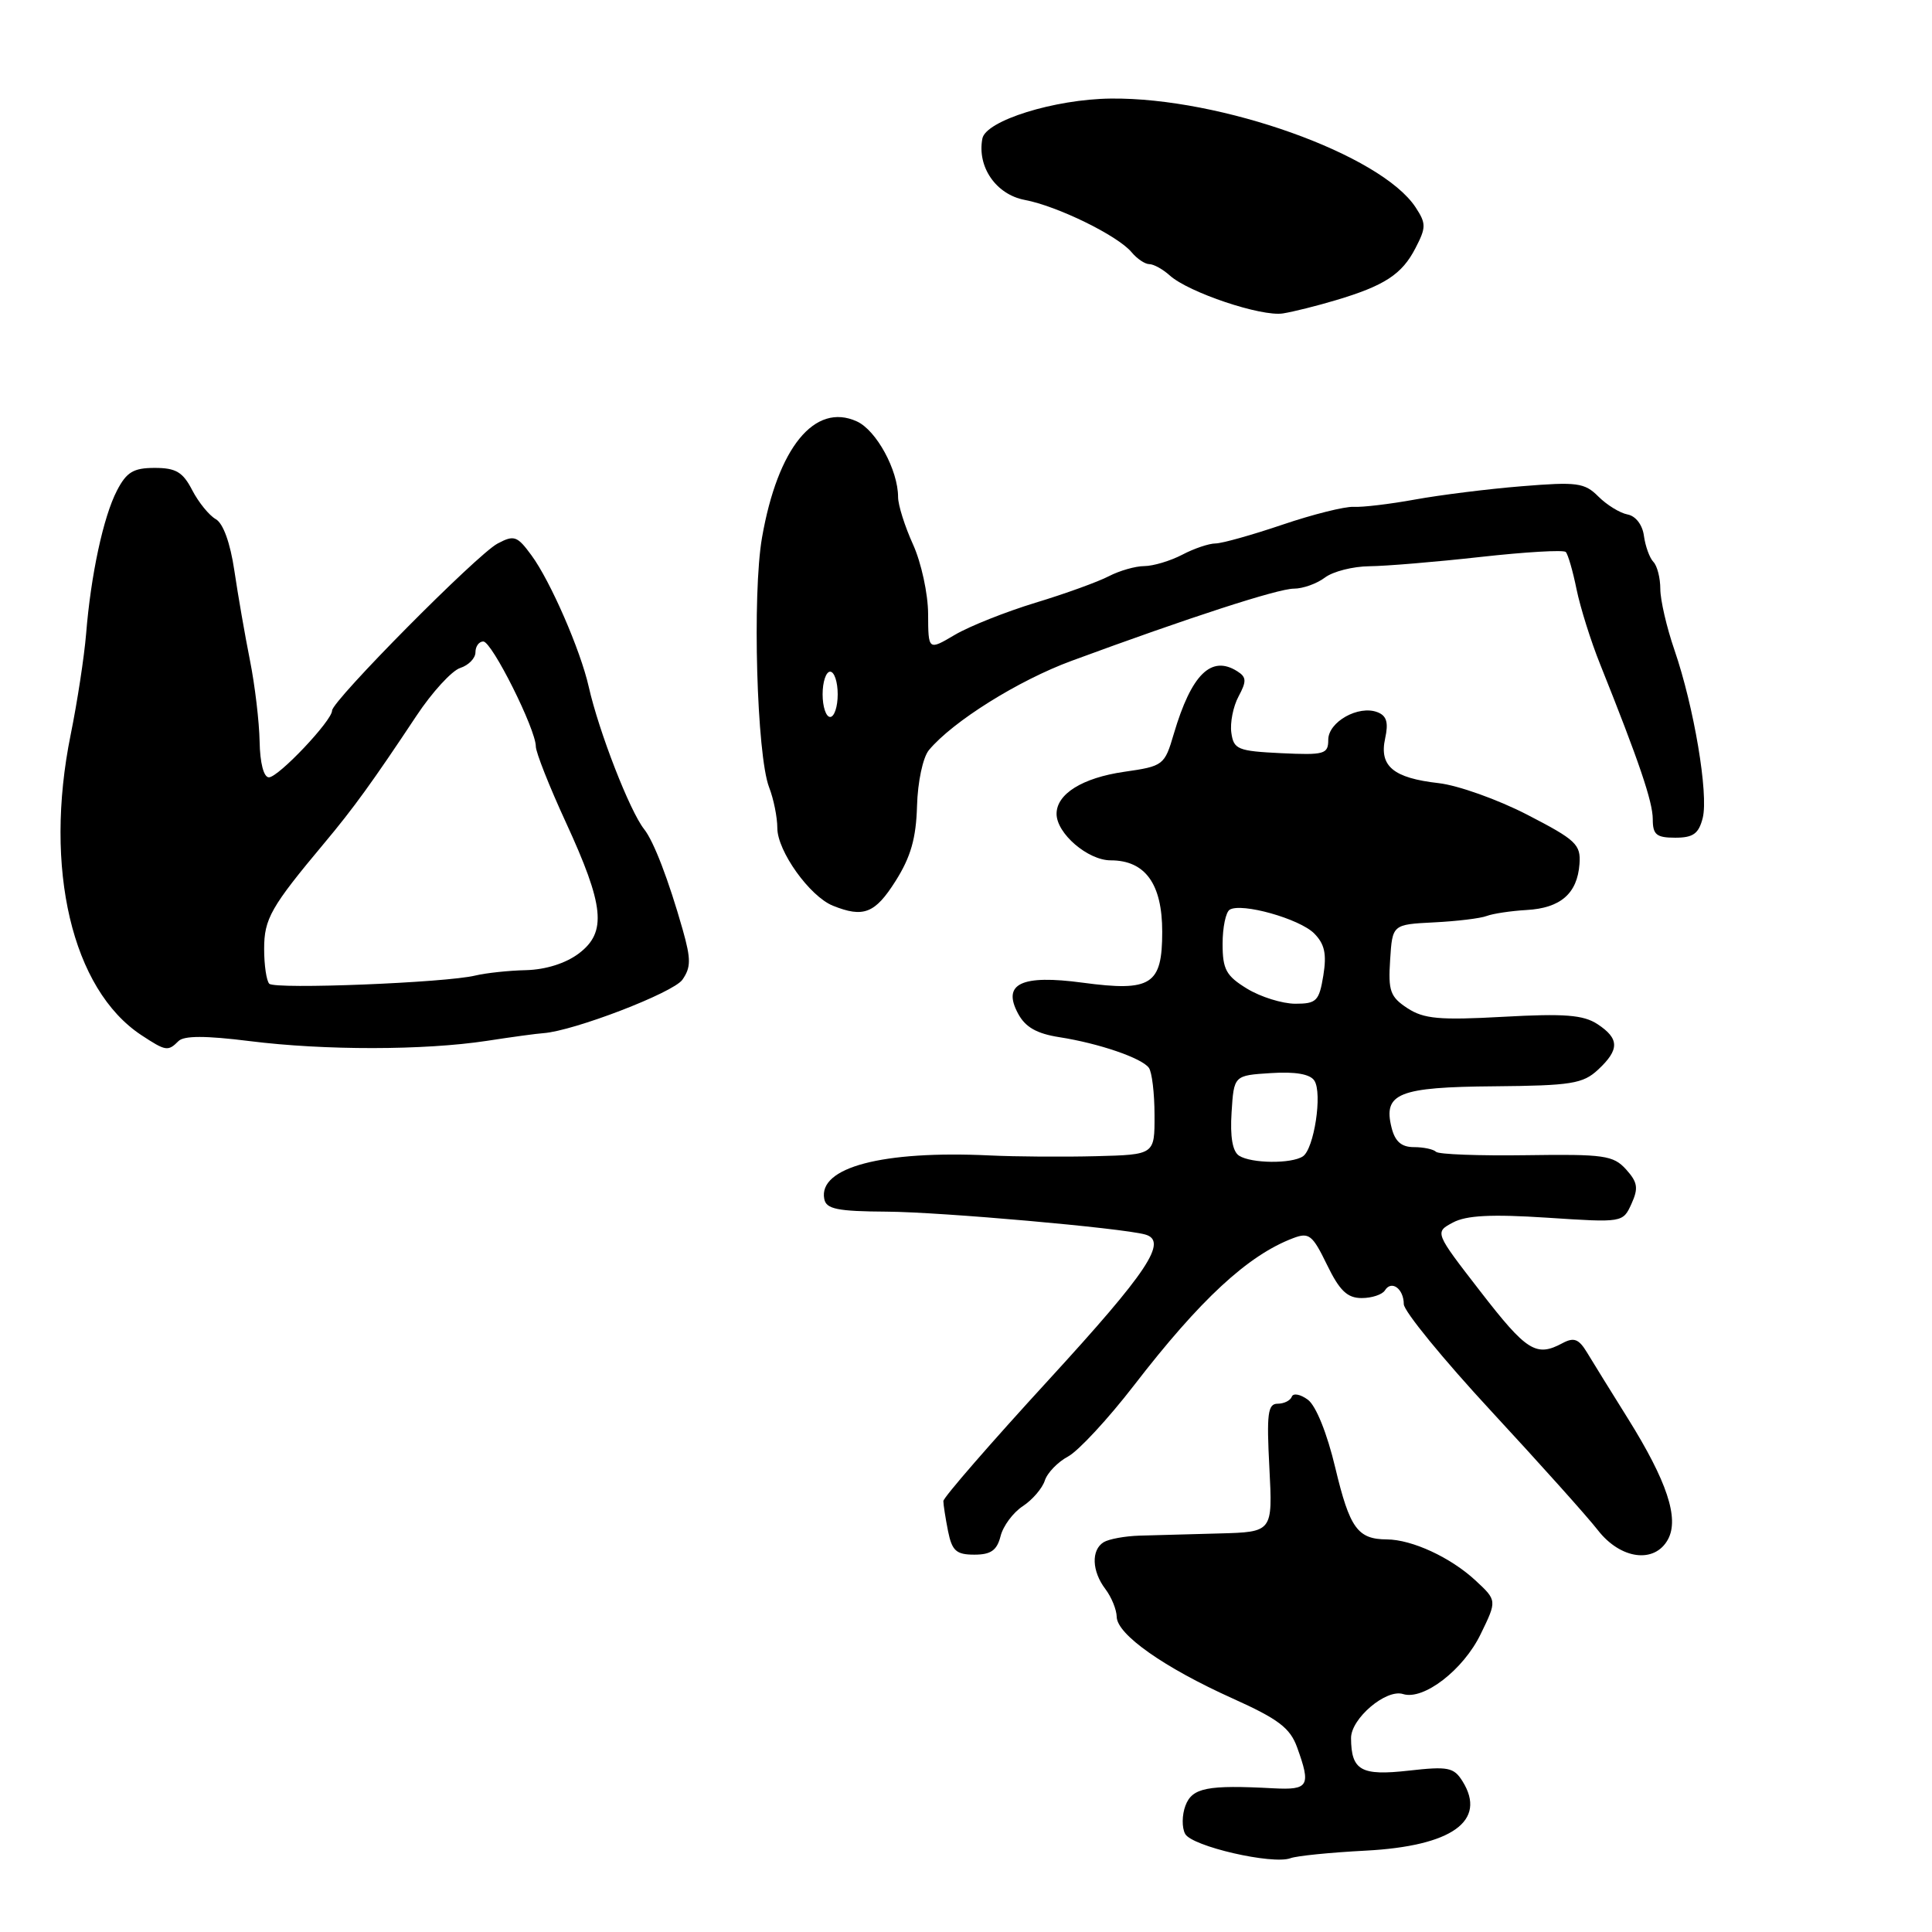 <?xml version="1.0" encoding="UTF-8" standalone="no"?>
<!DOCTYPE svg PUBLIC "-//W3C//DTD SVG 1.1//EN" "http://www.w3.org/Graphics/SVG/1.1/DTD/svg11.dtd" >
<svg xmlns="http://www.w3.org/2000/svg" xmlns:xlink="http://www.w3.org/1999/xlink" version="1.1" viewBox="0 0 256 256">
 <g >
 <path fill="currentColor"
d=" M 180.95 245.22 C 192.39 244.62 197.06 241.28 193.80 236.04 C 192.64 234.18 191.89 234.03 186.65 234.62 C 180.35 235.33 179.05 234.60 179.02 230.32 C 179.00 227.72 183.66 223.76 185.91 224.47 C 188.62 225.33 193.90 221.27 196.19 216.54 C 198.37 212.07 198.37 212.07 195.49 209.40 C 192.20 206.36 187.12 204.01 183.78 203.98 C 179.89 203.96 178.85 202.51 176.94 194.52 C 175.85 189.92 174.37 186.26 173.30 185.47 C 172.31 184.74 171.35 184.56 171.17 185.07 C 170.98 185.58 170.14 186.00 169.29 186.00 C 167.99 186.00 167.82 187.32 168.20 194.50 C 168.64 203.00 168.64 203.00 161.57 203.19 C 157.68 203.29 152.92 203.42 150.99 203.48 C 149.06 203.54 146.93 203.93 146.24 204.35 C 144.57 205.38 144.67 208.19 146.47 210.56 C 147.28 211.63 147.95 213.28 147.97 214.24 C 148.01 216.58 154.26 220.97 163.32 225.05 C 169.39 227.78 170.94 228.96 171.87 231.52 C 173.73 236.66 173.42 237.20 168.75 236.96 C 159.97 236.49 157.98 236.88 157.08 239.25 C 156.61 240.49 156.59 242.18 157.04 243.00 C 157.92 244.65 168.61 247.11 171.00 246.22 C 171.82 245.91 176.30 245.46 180.95 245.22 Z  M 132.58 203.55 C 132.91 202.21 134.24 200.42 135.52 199.58 C 136.80 198.74 138.11 197.21 138.44 196.19 C 138.77 195.16 140.16 193.72 141.53 192.99 C 142.90 192.25 146.82 188.02 150.25 183.58 C 159.04 172.18 165.35 166.34 171.33 164.07 C 173.45 163.26 173.90 163.61 175.83 167.58 C 177.50 171.02 178.52 172.00 180.43 172.00 C 181.78 172.00 183.16 171.54 183.51 170.98 C 184.38 169.58 186.00 170.76 186.01 172.81 C 186.02 173.74 191.24 180.12 197.61 187.00 C 203.98 193.88 210.33 200.96 211.72 202.75 C 214.74 206.64 219.27 207.23 221.03 203.95 C 222.51 201.17 220.88 196.26 215.73 188.00 C 213.50 184.43 211.05 180.48 210.30 179.23 C 209.20 177.41 208.56 177.16 207.03 177.98 C 203.55 179.85 202.29 179.05 196.17 171.14 C 190.09 163.29 190.09 163.29 192.52 161.99 C 194.30 161.04 197.60 160.87 204.99 161.35 C 215.02 162.01 215.04 162.01 216.18 159.51 C 217.12 157.43 217.00 156.66 215.46 154.95 C 213.77 153.09 212.55 152.92 202.25 153.07 C 196.01 153.16 190.62 152.96 190.28 152.62 C 189.94 152.28 188.63 152.00 187.35 152.00 C 185.70 152.00 184.85 151.26 184.39 149.42 C 183.25 144.87 185.29 144.04 198.02 143.94 C 208.21 143.85 209.75 143.60 211.75 141.74 C 214.61 139.08 214.59 137.62 211.67 135.70 C 209.80 134.48 207.31 134.28 199.21 134.73 C 190.72 135.20 188.67 135.01 186.49 133.59 C 184.21 132.09 183.93 131.31 184.20 127.19 C 184.50 122.50 184.50 122.50 190.00 122.22 C 193.03 122.07 196.18 121.69 197.00 121.37 C 197.82 121.06 200.20 120.70 202.28 120.58 C 206.78 120.33 209.00 118.40 209.29 114.49 C 209.48 111.90 208.85 111.30 202.38 107.96 C 198.47 105.94 193.18 104.06 190.63 103.77 C 184.61 103.09 182.73 101.52 183.54 97.84 C 184.00 95.73 183.74 94.84 182.52 94.37 C 180.01 93.40 176.00 95.65 176.00 98.03 C 176.00 99.93 175.50 100.07 169.75 99.80 C 164.01 99.52 163.47 99.30 163.16 97.10 C 162.97 95.78 163.40 93.61 164.11 92.29 C 165.20 90.26 165.17 89.72 163.95 88.95 C 160.50 86.76 157.87 89.35 155.54 97.22 C 154.31 101.41 154.16 101.52 148.95 102.27 C 143.42 103.07 140.00 105.20 140.00 107.84 C 140.00 110.44 144.15 114.00 147.17 114.00 C 151.75 114.00 154.00 117.12 154.00 123.46 C 154.00 130.50 152.56 131.43 143.45 130.21 C 135.33 129.12 132.77 130.34 134.89 134.29 C 135.85 136.10 137.36 136.96 140.36 137.43 C 145.62 138.25 151.28 140.19 152.23 141.49 C 152.64 142.05 152.98 144.86 152.98 147.75 C 153.00 153.00 153.00 153.00 145.25 153.20 C 140.99 153.31 134.62 153.27 131.10 153.10 C 116.94 152.43 108.40 154.68 109.22 158.87 C 109.47 160.21 110.96 160.51 117.52 160.55 C 124.75 160.60 148.69 162.72 151.75 163.58 C 154.80 164.44 152.10 168.50 139.00 182.79 C 131.30 191.18 125.00 198.43 125.00 198.90 C 125.00 199.37 125.28 201.16 125.62 202.88 C 126.15 205.50 126.71 206.00 129.11 206.00 C 131.30 206.00 132.10 205.43 132.58 203.55 Z  M 23.65 137.95 C 24.38 137.22 27.23 137.22 33.07 137.95 C 43.03 139.20 56.19 139.18 64.50 137.92 C 67.80 137.41 71.17 136.95 72.00 136.90 C 76.03 136.61 89.20 131.55 90.42 129.82 C 91.56 128.18 91.57 127.11 90.46 123.18 C 88.59 116.59 86.62 111.46 85.35 109.87 C 83.45 107.47 79.36 96.97 78.01 91.00 C 76.92 86.15 72.92 76.97 70.42 73.58 C 68.53 71.00 68.12 70.86 65.92 72.03 C 63.20 73.48 44.00 92.86 44.00 94.16 C 44.00 95.49 36.89 103.00 35.63 103.00 C 34.94 103.00 34.45 101.09 34.40 98.25 C 34.35 95.64 33.78 90.80 33.12 87.50 C 32.46 84.20 31.53 78.84 31.05 75.59 C 30.51 71.94 29.57 69.34 28.59 68.79 C 27.72 68.30 26.31 66.57 25.47 64.95 C 24.23 62.55 23.31 62.00 20.50 62.00 C 17.68 62.00 16.77 62.55 15.50 65.00 C 13.69 68.49 12.04 76.18 11.41 83.99 C 11.16 87.02 10.24 93.04 9.36 97.37 C 5.77 115.09 9.55 131.10 18.73 137.16 C 21.97 139.29 22.26 139.34 23.65 137.95 Z  M 118.66 116.75 C 120.68 113.56 121.39 111.08 121.51 106.80 C 121.60 103.59 122.29 100.36 123.08 99.40 C 126.23 95.61 134.93 90.16 142.00 87.56 C 157.54 81.83 169.34 78.00 171.44 78.00 C 172.64 78.00 174.49 77.34 175.56 76.53 C 176.63 75.72 179.28 75.05 181.45 75.03 C 183.63 75.01 190.25 74.46 196.17 73.80 C 202.09 73.14 207.18 72.84 207.47 73.14 C 207.76 73.43 208.41 75.65 208.90 78.08 C 209.40 80.51 210.80 84.97 212.02 88.00 C 217.18 100.89 219.00 106.24 219.00 108.55 C 219.00 110.60 219.48 111.00 221.98 111.00 C 224.36 111.00 225.09 110.47 225.62 108.38 C 226.41 105.23 224.46 93.64 221.87 86.12 C 220.84 83.13 220.00 79.50 220.00 78.04 C 220.00 76.59 219.59 74.97 219.08 74.45 C 218.58 73.93 218.02 72.38 217.83 71.01 C 217.64 69.55 216.74 68.37 215.66 68.17 C 214.65 67.98 212.91 66.91 211.79 65.79 C 209.96 63.96 208.97 63.83 201.63 64.43 C 197.16 64.79 190.80 65.59 187.50 66.19 C 184.20 66.79 180.54 67.23 179.36 67.16 C 178.19 67.10 173.95 68.16 169.94 69.52 C 165.93 70.88 161.94 72.00 161.07 72.01 C 160.21 72.01 158.21 72.68 156.64 73.51 C 155.06 74.33 152.81 75.00 151.64 75.01 C 150.46 75.01 148.34 75.62 146.93 76.35 C 145.51 77.09 141.13 78.68 137.19 79.87 C 133.26 81.07 128.45 82.98 126.52 84.12 C 123.00 86.20 123.00 86.20 122.98 81.35 C 122.97 78.68 122.07 74.54 120.98 72.14 C 119.89 69.74 119.00 66.92 119.00 65.86 C 119.00 62.30 116.12 57.01 113.54 55.84 C 107.96 53.29 103.05 59.31 100.97 71.24 C 99.67 78.73 100.27 100.06 101.91 104.32 C 102.51 105.86 103.00 108.30 103.00 109.72 C 103.00 112.77 107.29 118.77 110.36 120.01 C 114.41 121.64 115.95 121.04 118.66 116.75 Z  M 177.00 39.78 C 183.45 37.86 185.77 36.35 187.55 32.89 C 188.98 30.14 188.98 29.62 187.58 27.48 C 182.99 20.48 161.77 12.90 147.20 13.06 C 139.74 13.14 130.63 15.98 130.17 18.36 C 129.45 22.11 131.98 25.77 135.78 26.49 C 140.10 27.30 148.11 31.22 149.94 33.42 C 150.66 34.29 151.72 35.00 152.29 35.00 C 152.87 35.00 154.09 35.68 155.00 36.50 C 157.49 38.75 167.15 41.99 170.00 41.53 C 171.38 41.31 174.53 40.52 177.00 39.78 Z  M 164.19 153.14 C 163.32 152.59 162.98 150.65 163.19 147.40 C 163.50 142.50 163.50 142.50 168.40 142.19 C 171.64 141.98 173.60 142.32 174.16 143.19 C 175.25 144.85 174.12 152.26 172.63 153.23 C 171.10 154.23 165.81 154.17 164.19 153.14 Z  M 165.25 131.01 C 162.47 129.31 162.00 128.46 162.00 125.07 C 162.00 122.90 162.42 120.86 162.94 120.54 C 164.50 119.58 172.18 121.73 174.13 123.68 C 175.52 125.08 175.81 126.39 175.35 129.25 C 174.79 132.65 174.45 133.00 171.62 133.00 C 169.90 132.99 167.04 132.10 165.25 131.01 Z  M 35.68 130.35 C 35.31 129.97 35.00 127.90 35.00 125.74 C 35.00 121.74 35.88 120.19 43.00 111.68 C 46.82 107.12 49.40 103.56 55.18 94.85 C 57.26 91.71 59.88 88.86 60.98 88.51 C 62.09 88.15 63.00 87.22 63.00 86.43 C 63.00 85.64 63.47 85.00 64.04 85.00 C 65.18 85.00 71.00 96.63 71.00 98.91 C 71.00 99.68 72.78 104.19 74.96 108.92 C 80.08 120.03 80.43 123.51 76.71 126.33 C 74.98 127.64 72.33 128.48 69.71 128.55 C 67.40 128.60 64.38 128.93 63.00 129.26 C 59.11 130.22 36.45 131.12 35.68 130.35 Z  M 109.00 92.00 C 109.00 90.35 109.45 89.00 110.00 89.00 C 110.55 89.00 111.00 90.35 111.00 92.00 C 111.00 93.65 110.55 95.00 110.00 95.00 C 109.45 95.00 109.00 93.65 109.00 92.00 Z "/>
</g>
</svg>